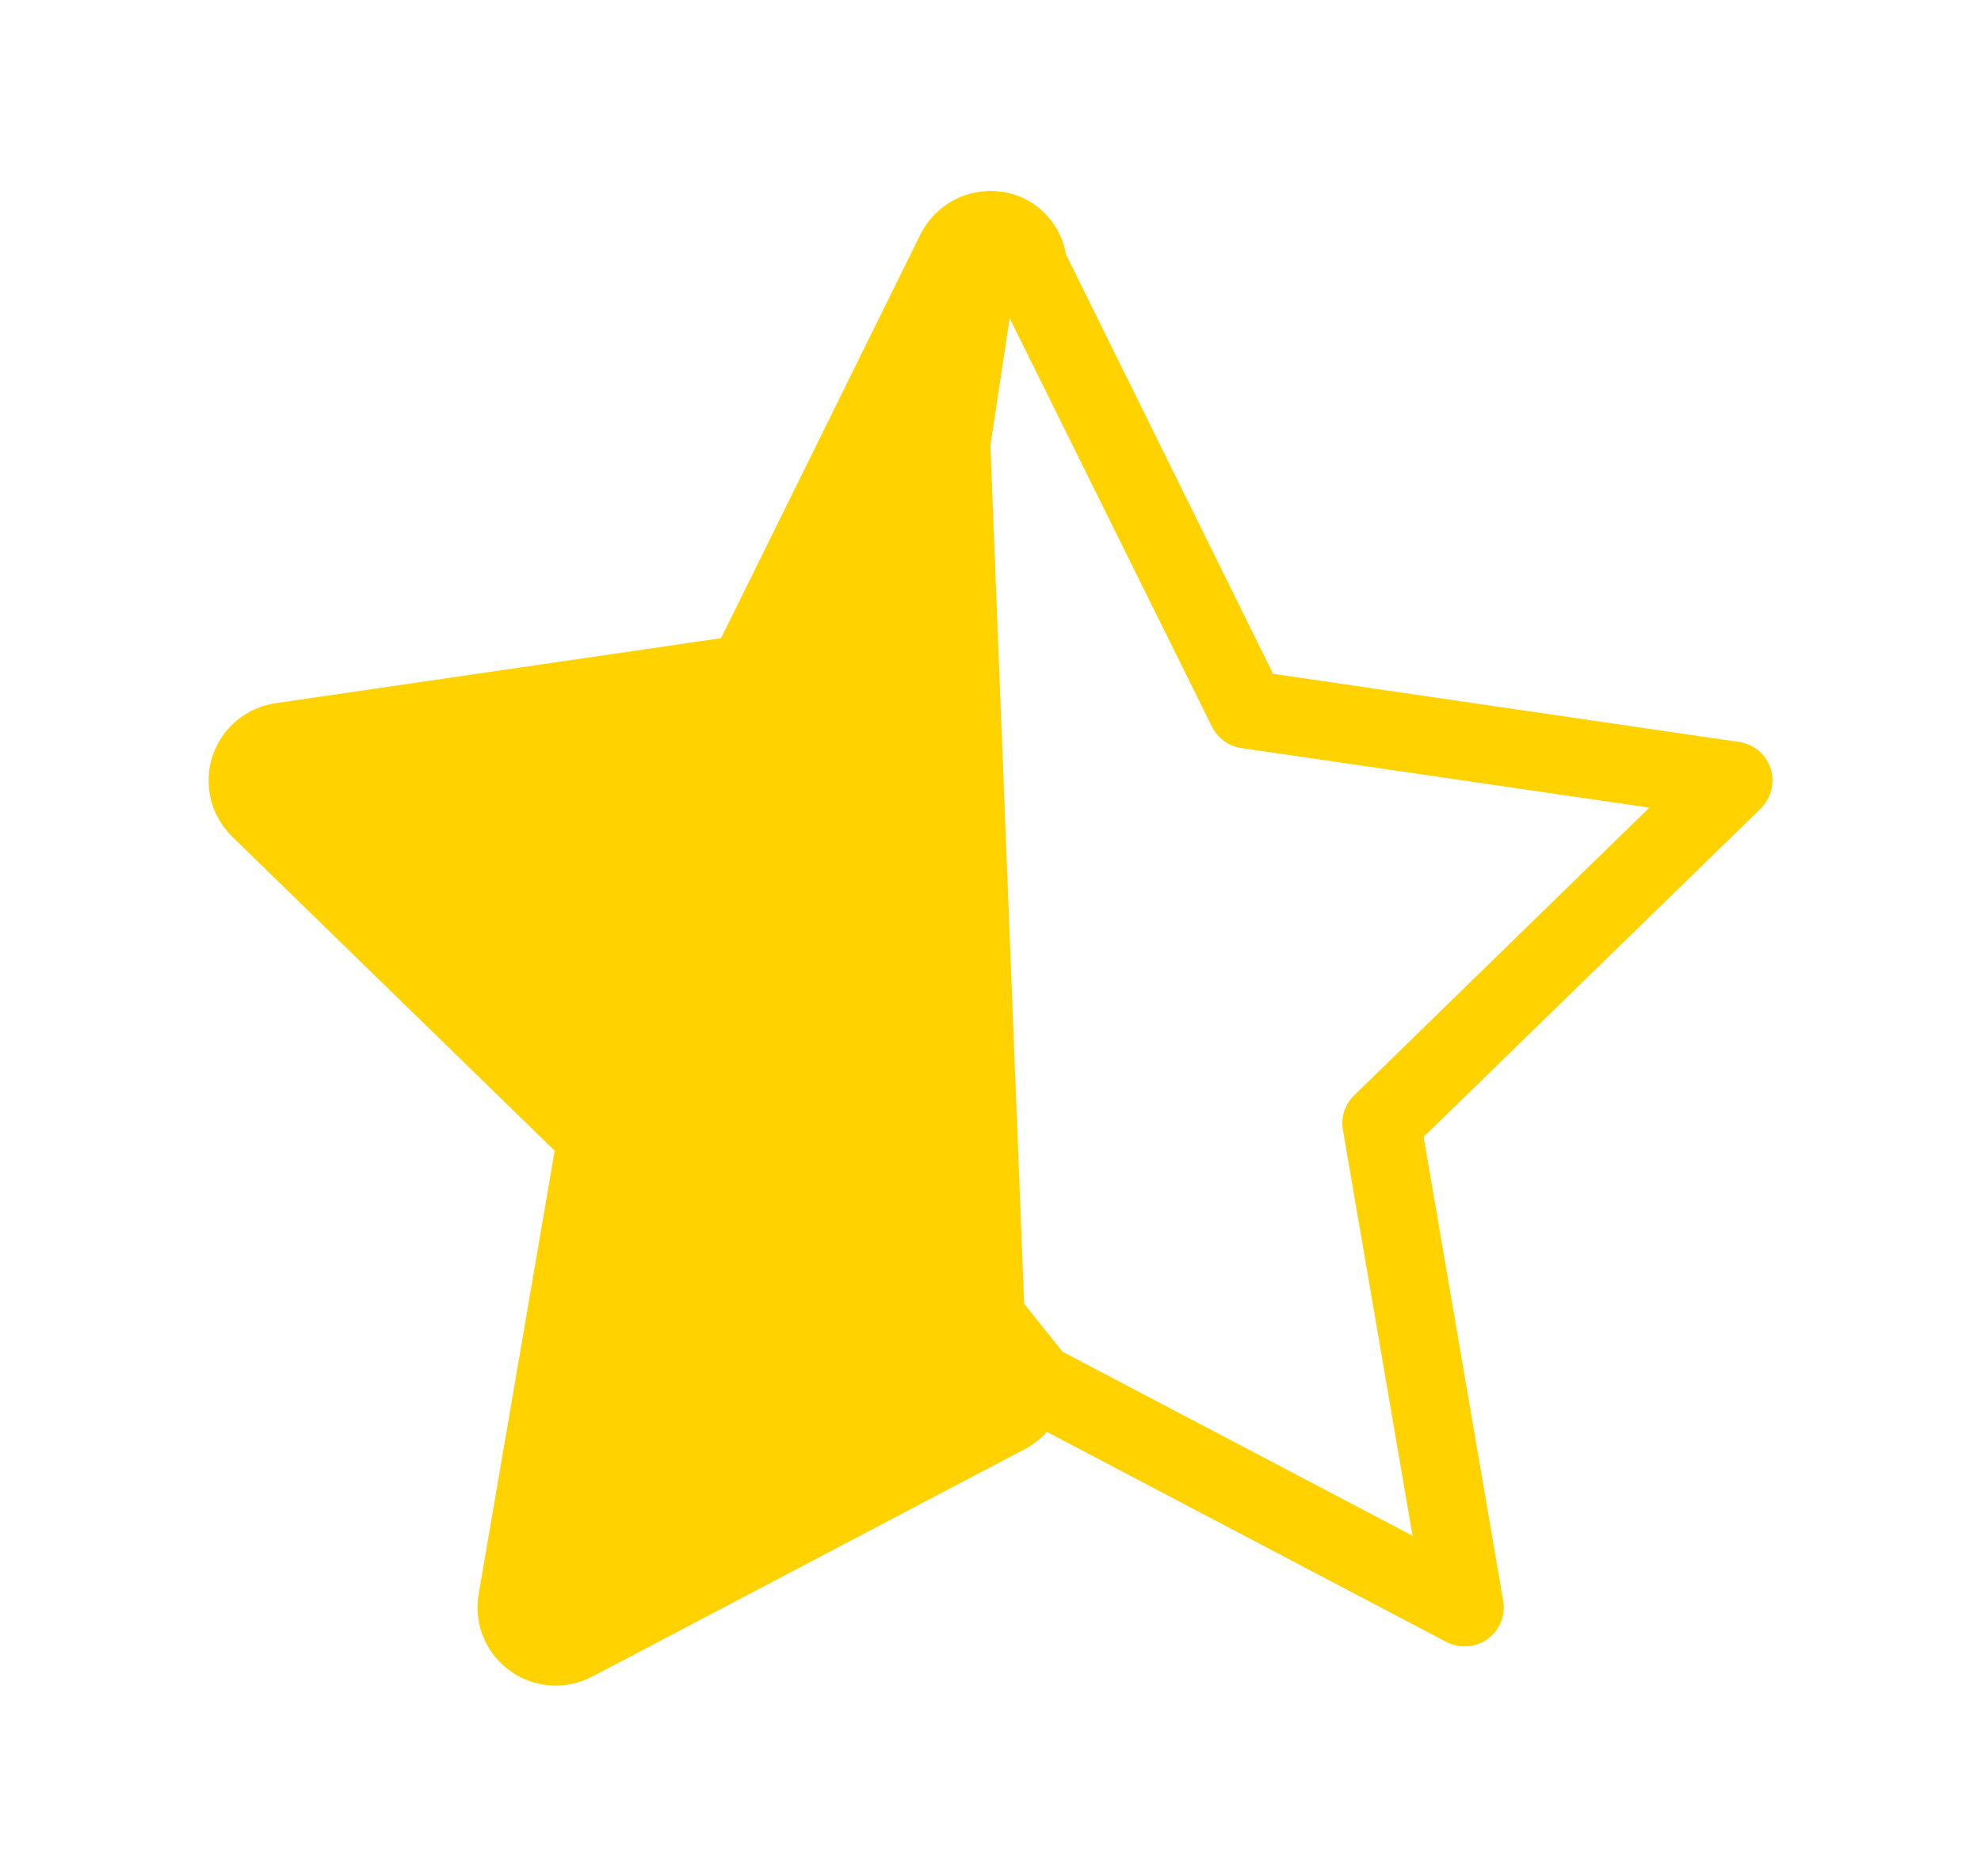 <svg width="19" height="18" viewBox="0 0 19 18" fill="none" xmlns="http://www.w3.org/2000/svg">
<path d="M16.982 7.373C16.938 7.238 16.823 7.139 16.681 7.118H16.679L12.21 6.464L10.224 2.441C10.183 2.207 10.037 2.015 9.836 1.911L9.832 1.909C9.736 1.86 9.622 1.832 9.501 1.832C9.208 1.832 8.954 2 8.83 2.245L8.828 2.249L6.916 6.122L2.642 6.746C2.277 6.801 2.001 7.112 2.001 7.489C2.001 7.7 2.088 7.889 2.227 8.026L5.32 11.039L4.591 15.293C4.584 15.332 4.58 15.375 4.58 15.42C4.58 15.834 4.916 16.17 5.33 16.17C5.458 16.17 5.578 16.138 5.683 16.081L5.68 16.084L9.851 13.89C9.925 13.848 9.987 13.796 10.04 13.736L10.04 13.736L13.873 15.752C13.924 15.778 13.985 15.794 14.048 15.794C14.255 15.794 14.423 15.626 14.423 15.419C14.423 15.397 14.421 15.375 14.417 15.354V15.356L13.654 10.906L16.887 7.757C16.957 7.688 17 7.593 17 7.488C17 7.447 16.994 7.407 16.982 7.37L16.982 7.373V7.373ZM12.989 10.507C12.918 10.575 12.874 10.671 12.874 10.776C12.874 10.798 12.877 10.819 12.88 10.841V10.838L13.548 14.733L10.19 12.967L9.823 12.508L9.499 4.274L9.684 3.053L11.624 6.971C11.678 7.08 11.782 7.158 11.904 7.176H11.906L15.819 7.748L12.989 10.507Z" fill="#FFD200"/>
</svg>
